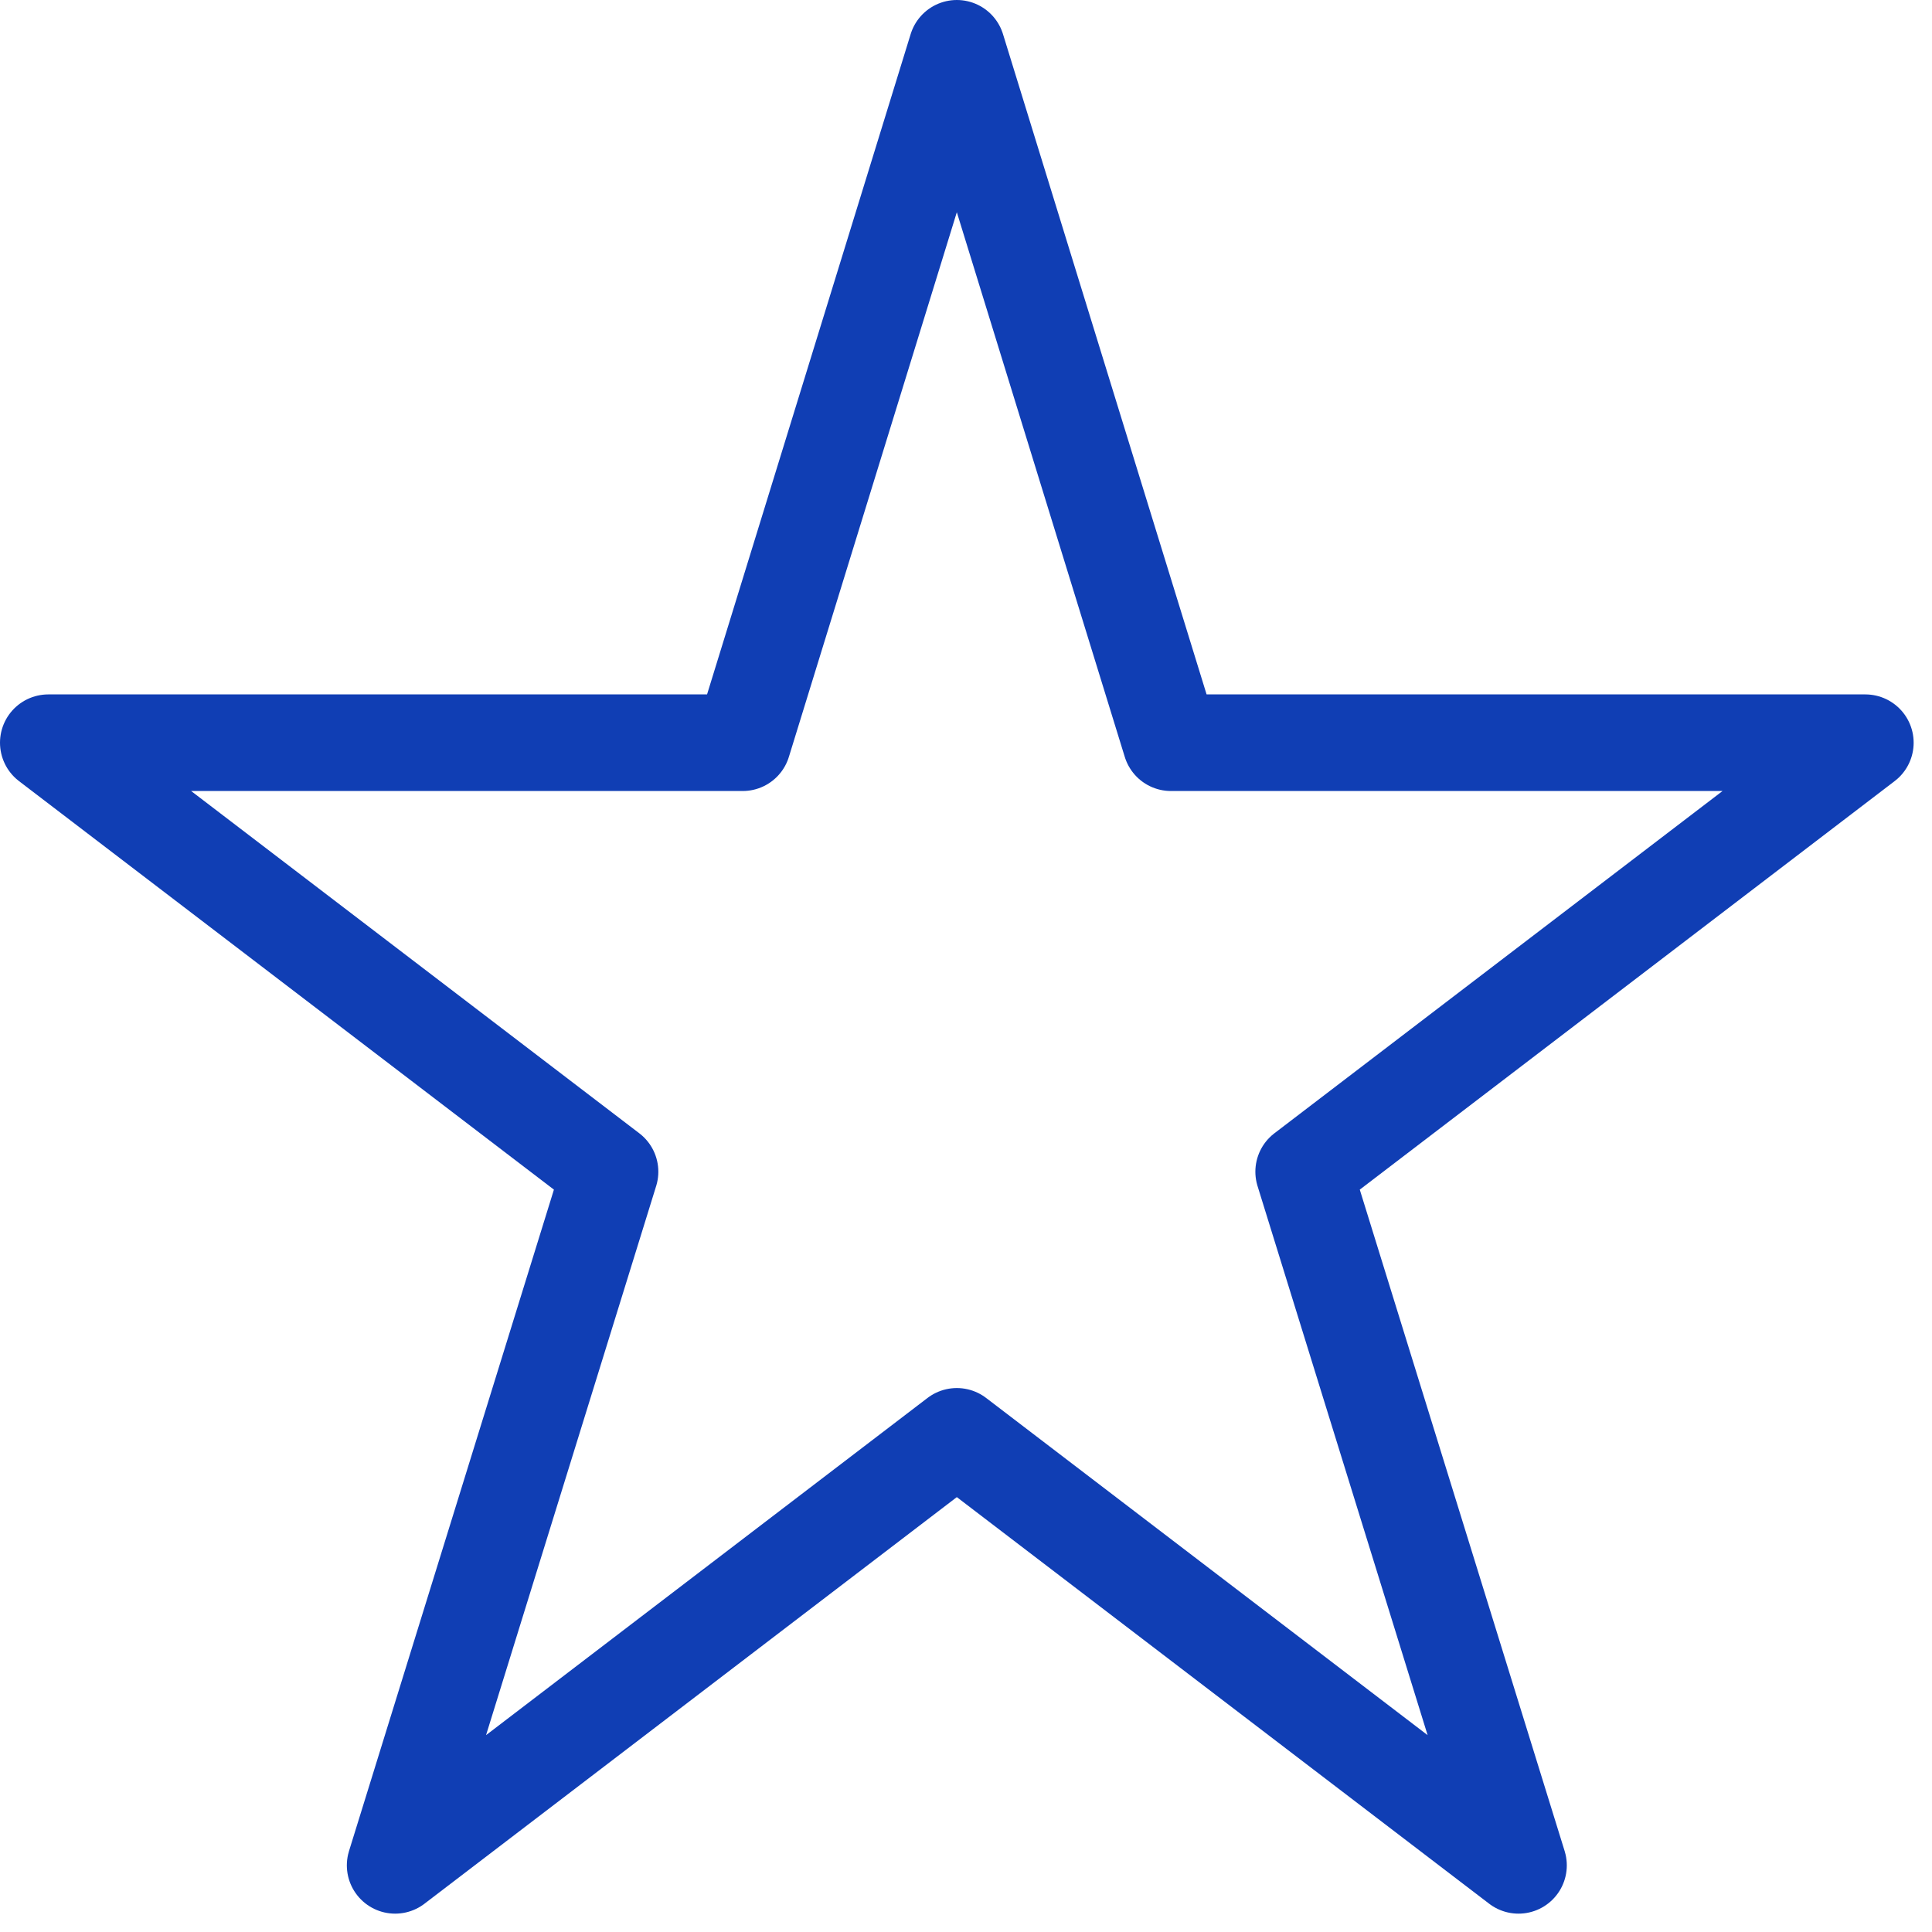 <svg width="40" height="40" viewBox="0 0 40 40" fill="none" xmlns="http://www.w3.org/2000/svg">
<path d="M19.81 1L24.243 15.377H38.62L26.991 24.259L31.439 38.62L19.81 29.738L8.181 38.62L12.63 24.259L1 15.377H15.377L19.81 1Z" stroke="#103EB4" stroke-width="2" stroke-miterlimit="10" stroke-linecap="round" stroke-linejoin="round"/>
</svg>
